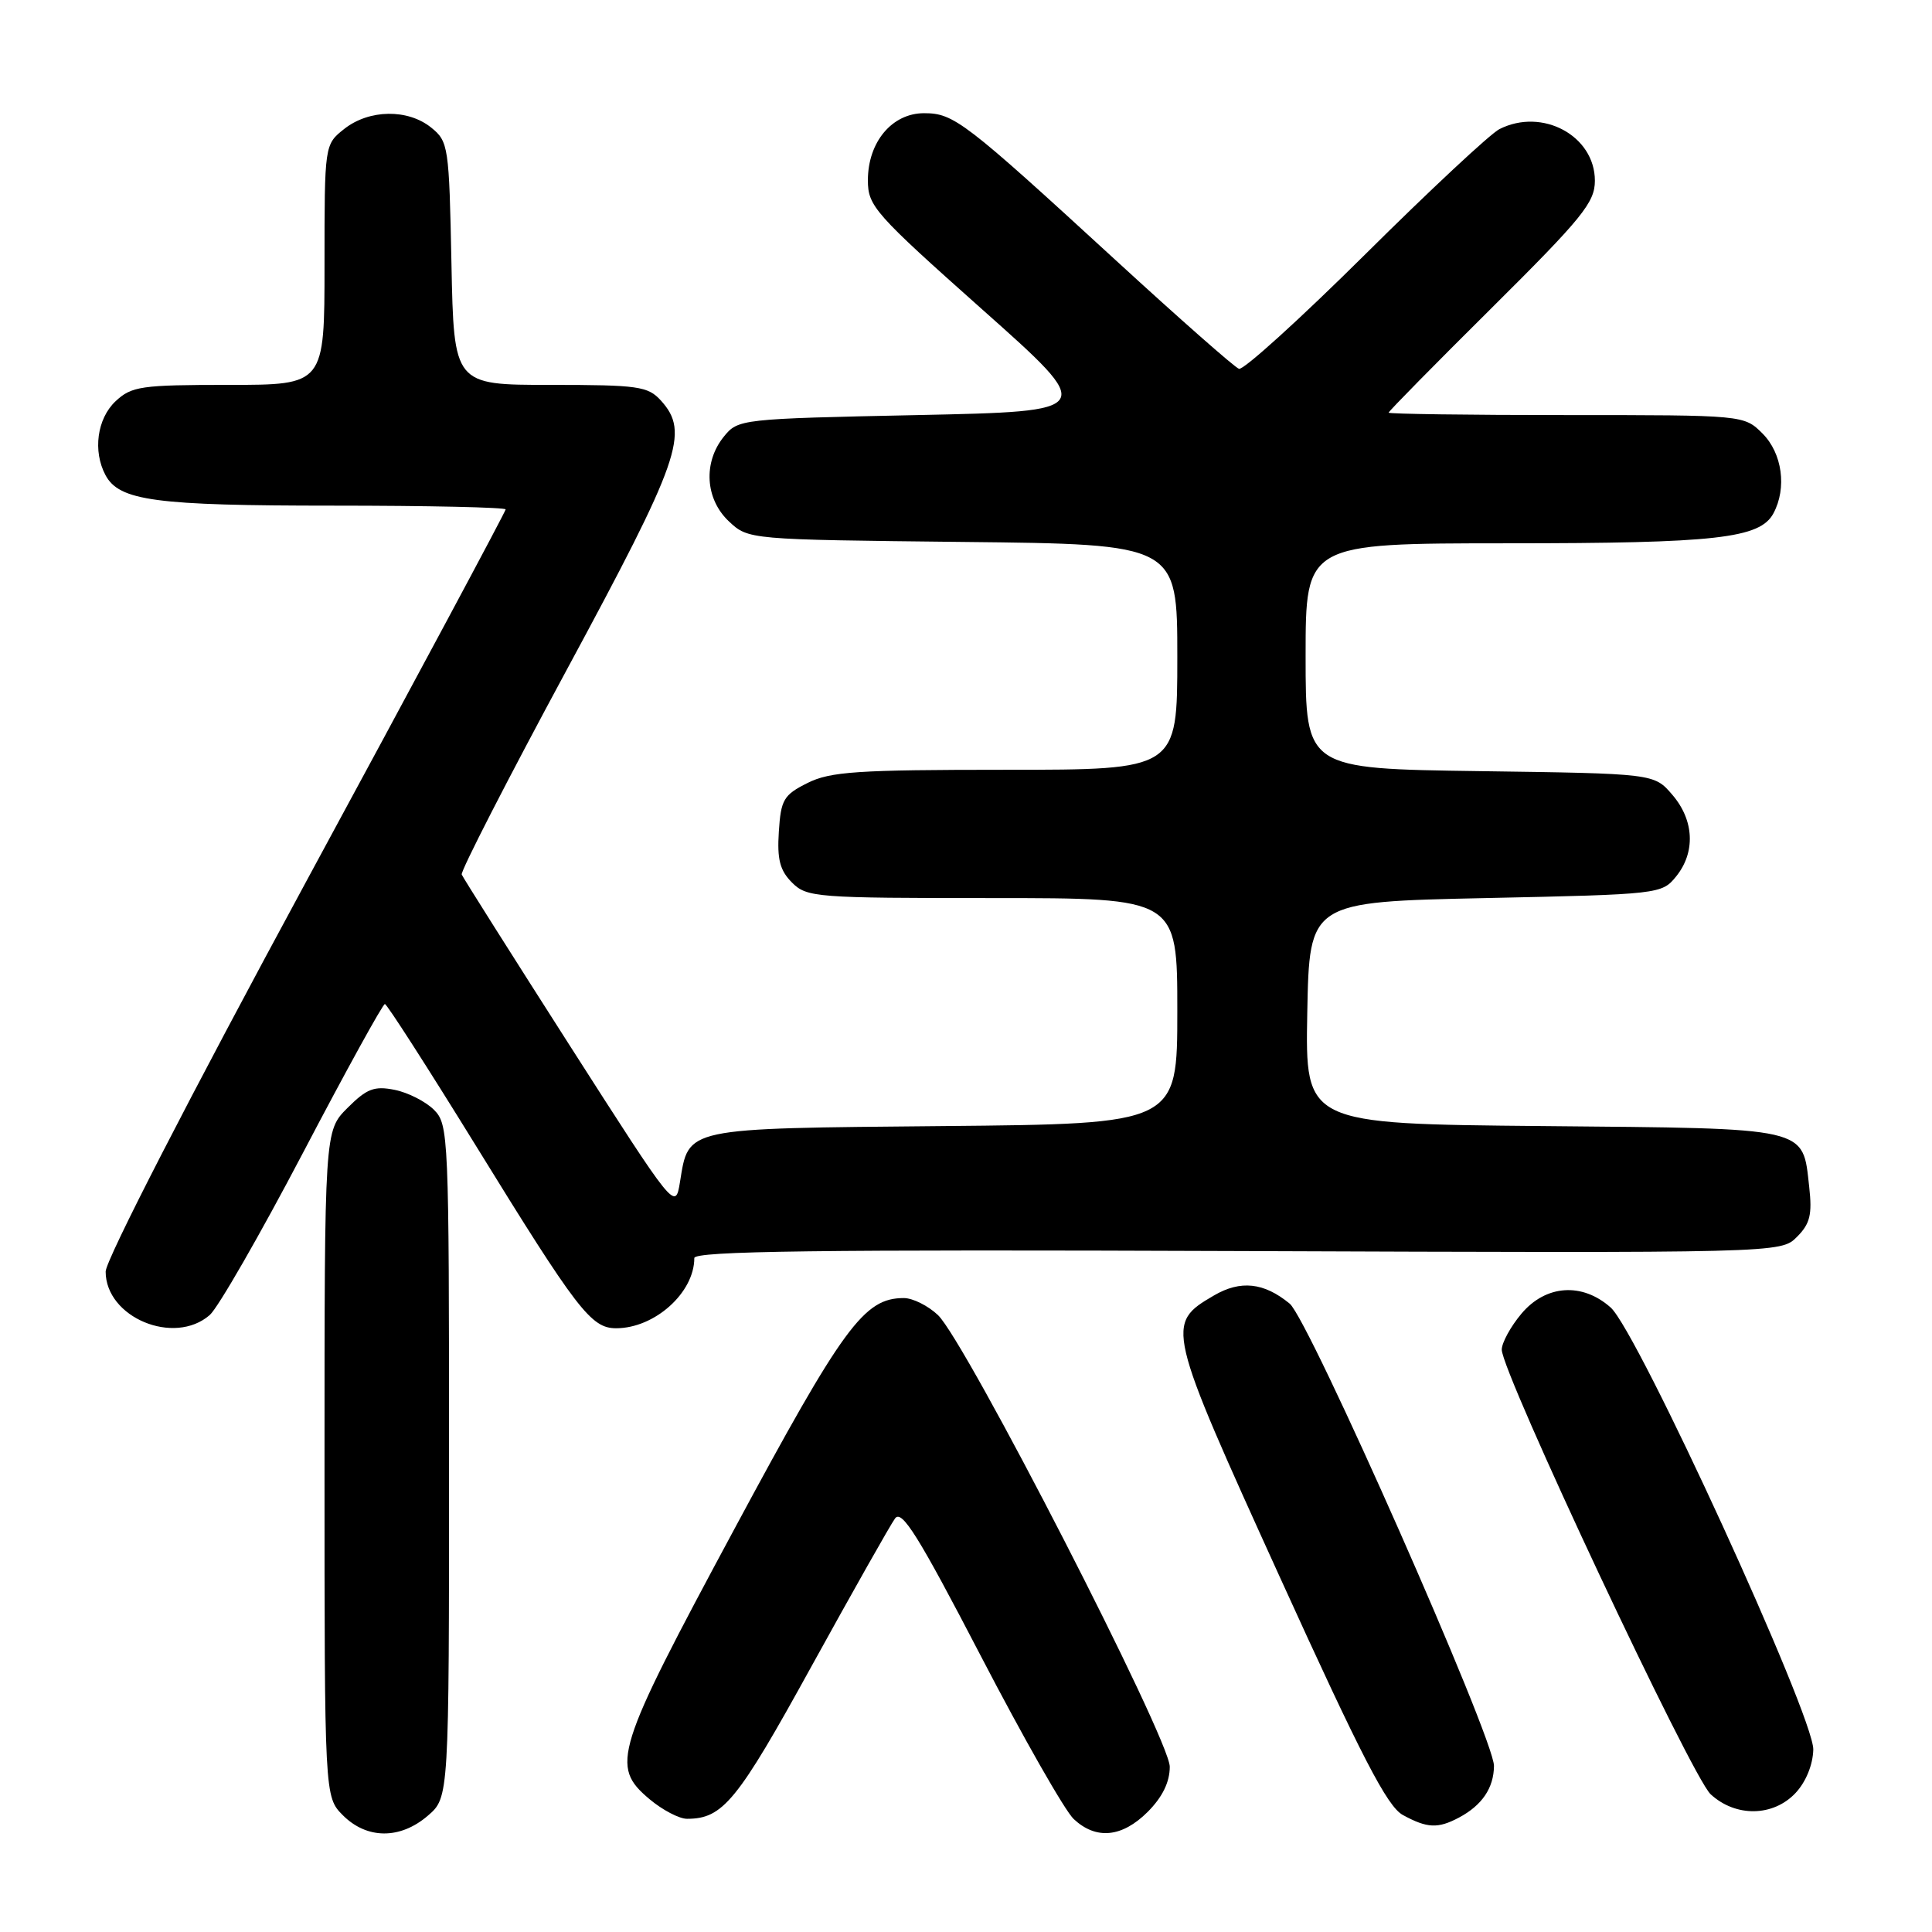 <?xml version="1.0" encoding="UTF-8" standalone="no"?>
<!DOCTYPE svg PUBLIC "-//W3C//DTD SVG 1.1//EN" "http://www.w3.org/Graphics/SVG/1.1/DTD/svg11.dtd" >
<svg xmlns="http://www.w3.org/2000/svg" xmlns:xlink="http://www.w3.org/1999/xlink" version="1.1" viewBox="0 0 256 256">
 <g >
 <path fill="currentColor"
d=" M 56.69 240.59 C 59.50 238.17 59.50 238.17 59.50 193.61 C 59.50 150.36 59.44 149.00 57.50 147.05 C 56.39 145.95 54.05 144.76 52.29 144.41 C 49.59 143.87 48.60 144.25 46.04 146.81 C 43.00 149.85 43.00 149.85 43.00 193.97 C 43.00 238.09 43.00 238.09 45.45 240.55 C 48.63 243.72 53.03 243.74 56.69 240.59 Z  M 152.08 240.08 C 154.03 238.12 155.00 236.14 155.00 234.10 C 155.00 230.44 127.92 177.69 124.28 174.25 C 122.97 173.01 120.94 172.00 119.76 172.00 C 114.49 172.00 111.77 175.70 97.25 202.71 C 81.44 232.11 80.84 234.01 86.08 238.41 C 87.77 239.83 90.00 241.00 91.03 241.00 C 95.79 241.00 97.68 238.69 107.53 220.79 C 113.01 210.85 117.99 202.03 118.60 201.20 C 119.49 199.98 121.69 203.50 129.94 219.38 C 135.57 230.22 141.12 239.97 142.28 241.04 C 145.25 243.81 148.68 243.47 152.08 240.08 Z  M 193.32 240.84 C 196.38 239.21 197.93 236.92 197.96 234.00 C 198.00 230.39 173.45 174.85 170.89 172.74 C 167.48 169.93 164.37 169.60 160.85 171.66 C 154.42 175.41 154.52 175.84 169.58 208.96 C 180.46 232.89 183.82 239.38 185.89 240.50 C 189.12 242.26 190.53 242.32 193.32 240.84 Z  M 237.92 237.58 C 239.29 236.12 240.22 233.84 240.27 231.83 C 240.36 227.43 216.99 176.42 213.42 173.25 C 209.65 169.90 204.82 170.23 201.59 174.08 C 200.17 175.77 199.00 177.91 198.99 178.83 C 198.98 181.85 224.15 235.43 226.67 237.75 C 229.99 240.81 234.96 240.73 237.92 237.58 Z  M 27.79 174.25 C 28.89 173.29 34.45 163.61 40.15 152.75 C 45.84 141.89 50.73 133.02 51.00 133.04 C 51.27 133.05 56.67 141.46 63.00 151.72 C 76.51 173.64 78.32 176.00 81.64 176.00 C 86.75 176.00 92.00 171.29 92.00 166.70 C 92.00 165.77 108.41 165.56 163.98 165.77 C 235.96 166.04 235.96 166.04 238.10 163.90 C 239.84 162.16 240.14 160.95 239.73 157.28 C 238.83 149.27 239.99 149.54 204.44 149.21 C 172.95 148.92 172.95 148.92 173.22 134.21 C 173.50 119.50 173.50 119.50 196.84 119.00 C 219.88 118.51 220.20 118.47 222.09 116.14 C 224.69 112.93 224.49 108.68 221.59 105.31 C 219.18 102.50 219.18 102.50 196.09 102.18 C 173.00 101.86 173.00 101.86 173.00 86.93 C 173.00 72.00 173.00 72.00 199.75 71.99 C 227.43 71.99 233.21 71.34 234.99 68.02 C 236.79 64.66 236.16 60.07 233.55 57.45 C 231.09 55.00 231.09 55.00 207.55 55.00 C 194.60 55.00 184.00 54.85 184.00 54.68 C 184.00 54.50 190.15 48.25 197.67 40.79 C 209.67 28.87 211.33 26.83 211.33 23.95 C 211.33 17.99 204.37 14.23 198.68 17.11 C 197.48 17.72 189.46 25.20 180.87 33.73 C 172.27 42.26 164.75 49.08 164.17 48.87 C 163.59 48.67 156.25 42.20 147.86 34.50 C 127.76 16.05 126.39 15.00 122.44 15.00 C 118.20 15.00 115.00 18.82 115.00 23.89 C 115.00 27.31 115.88 28.30 130.16 41.01 C 145.33 54.50 145.33 54.50 121.57 55.00 C 98.10 55.49 97.80 55.53 95.91 57.86 C 93.15 61.27 93.44 66.13 96.58 69.08 C 99.16 71.50 99.16 71.50 127.58 71.81 C 156.00 72.11 156.00 72.11 156.00 87.06 C 156.00 102.00 156.00 102.00 133.25 102.00 C 113.59 102.00 110.02 102.24 107.00 103.75 C 103.84 105.33 103.47 105.95 103.20 110.20 C 102.96 113.87 103.34 115.34 104.95 116.95 C 106.91 118.91 108.12 119.00 131.50 119.00 C 156.00 119.00 156.00 119.00 156.00 133.96 C 156.00 148.92 156.00 148.92 125.03 149.21 C 90.44 149.53 91.28 149.36 90.10 156.63 C 89.48 160.39 89.48 160.39 75.49 138.53 C 67.80 126.50 61.36 116.31 61.18 115.88 C 61.01 115.46 67.26 103.27 75.07 88.80 C 90.16 60.85 91.40 57.31 87.58 53.08 C 85.85 51.18 84.59 51.00 72.91 51.00 C 60.14 51.00 60.14 51.00 59.82 34.91 C 59.51 19.39 59.42 18.75 57.14 16.91 C 54.05 14.41 48.93 14.48 45.63 17.07 C 43.00 19.15 43.00 19.15 43.00 35.07 C 43.00 51.00 43.00 51.00 30.31 51.00 C 18.67 51.00 17.44 51.18 15.31 53.17 C 12.86 55.48 12.28 59.78 13.98 62.96 C 15.80 66.36 20.56 67.00 44.15 67.00 C 56.72 67.00 67.00 67.23 67.00 67.50 C 67.00 67.78 55.08 90.03 40.50 116.94 C 25.15 145.29 14.00 166.98 14.00 168.49 C 14.00 174.57 23.07 178.36 27.79 174.25 Z "/>
</g>
</svg>